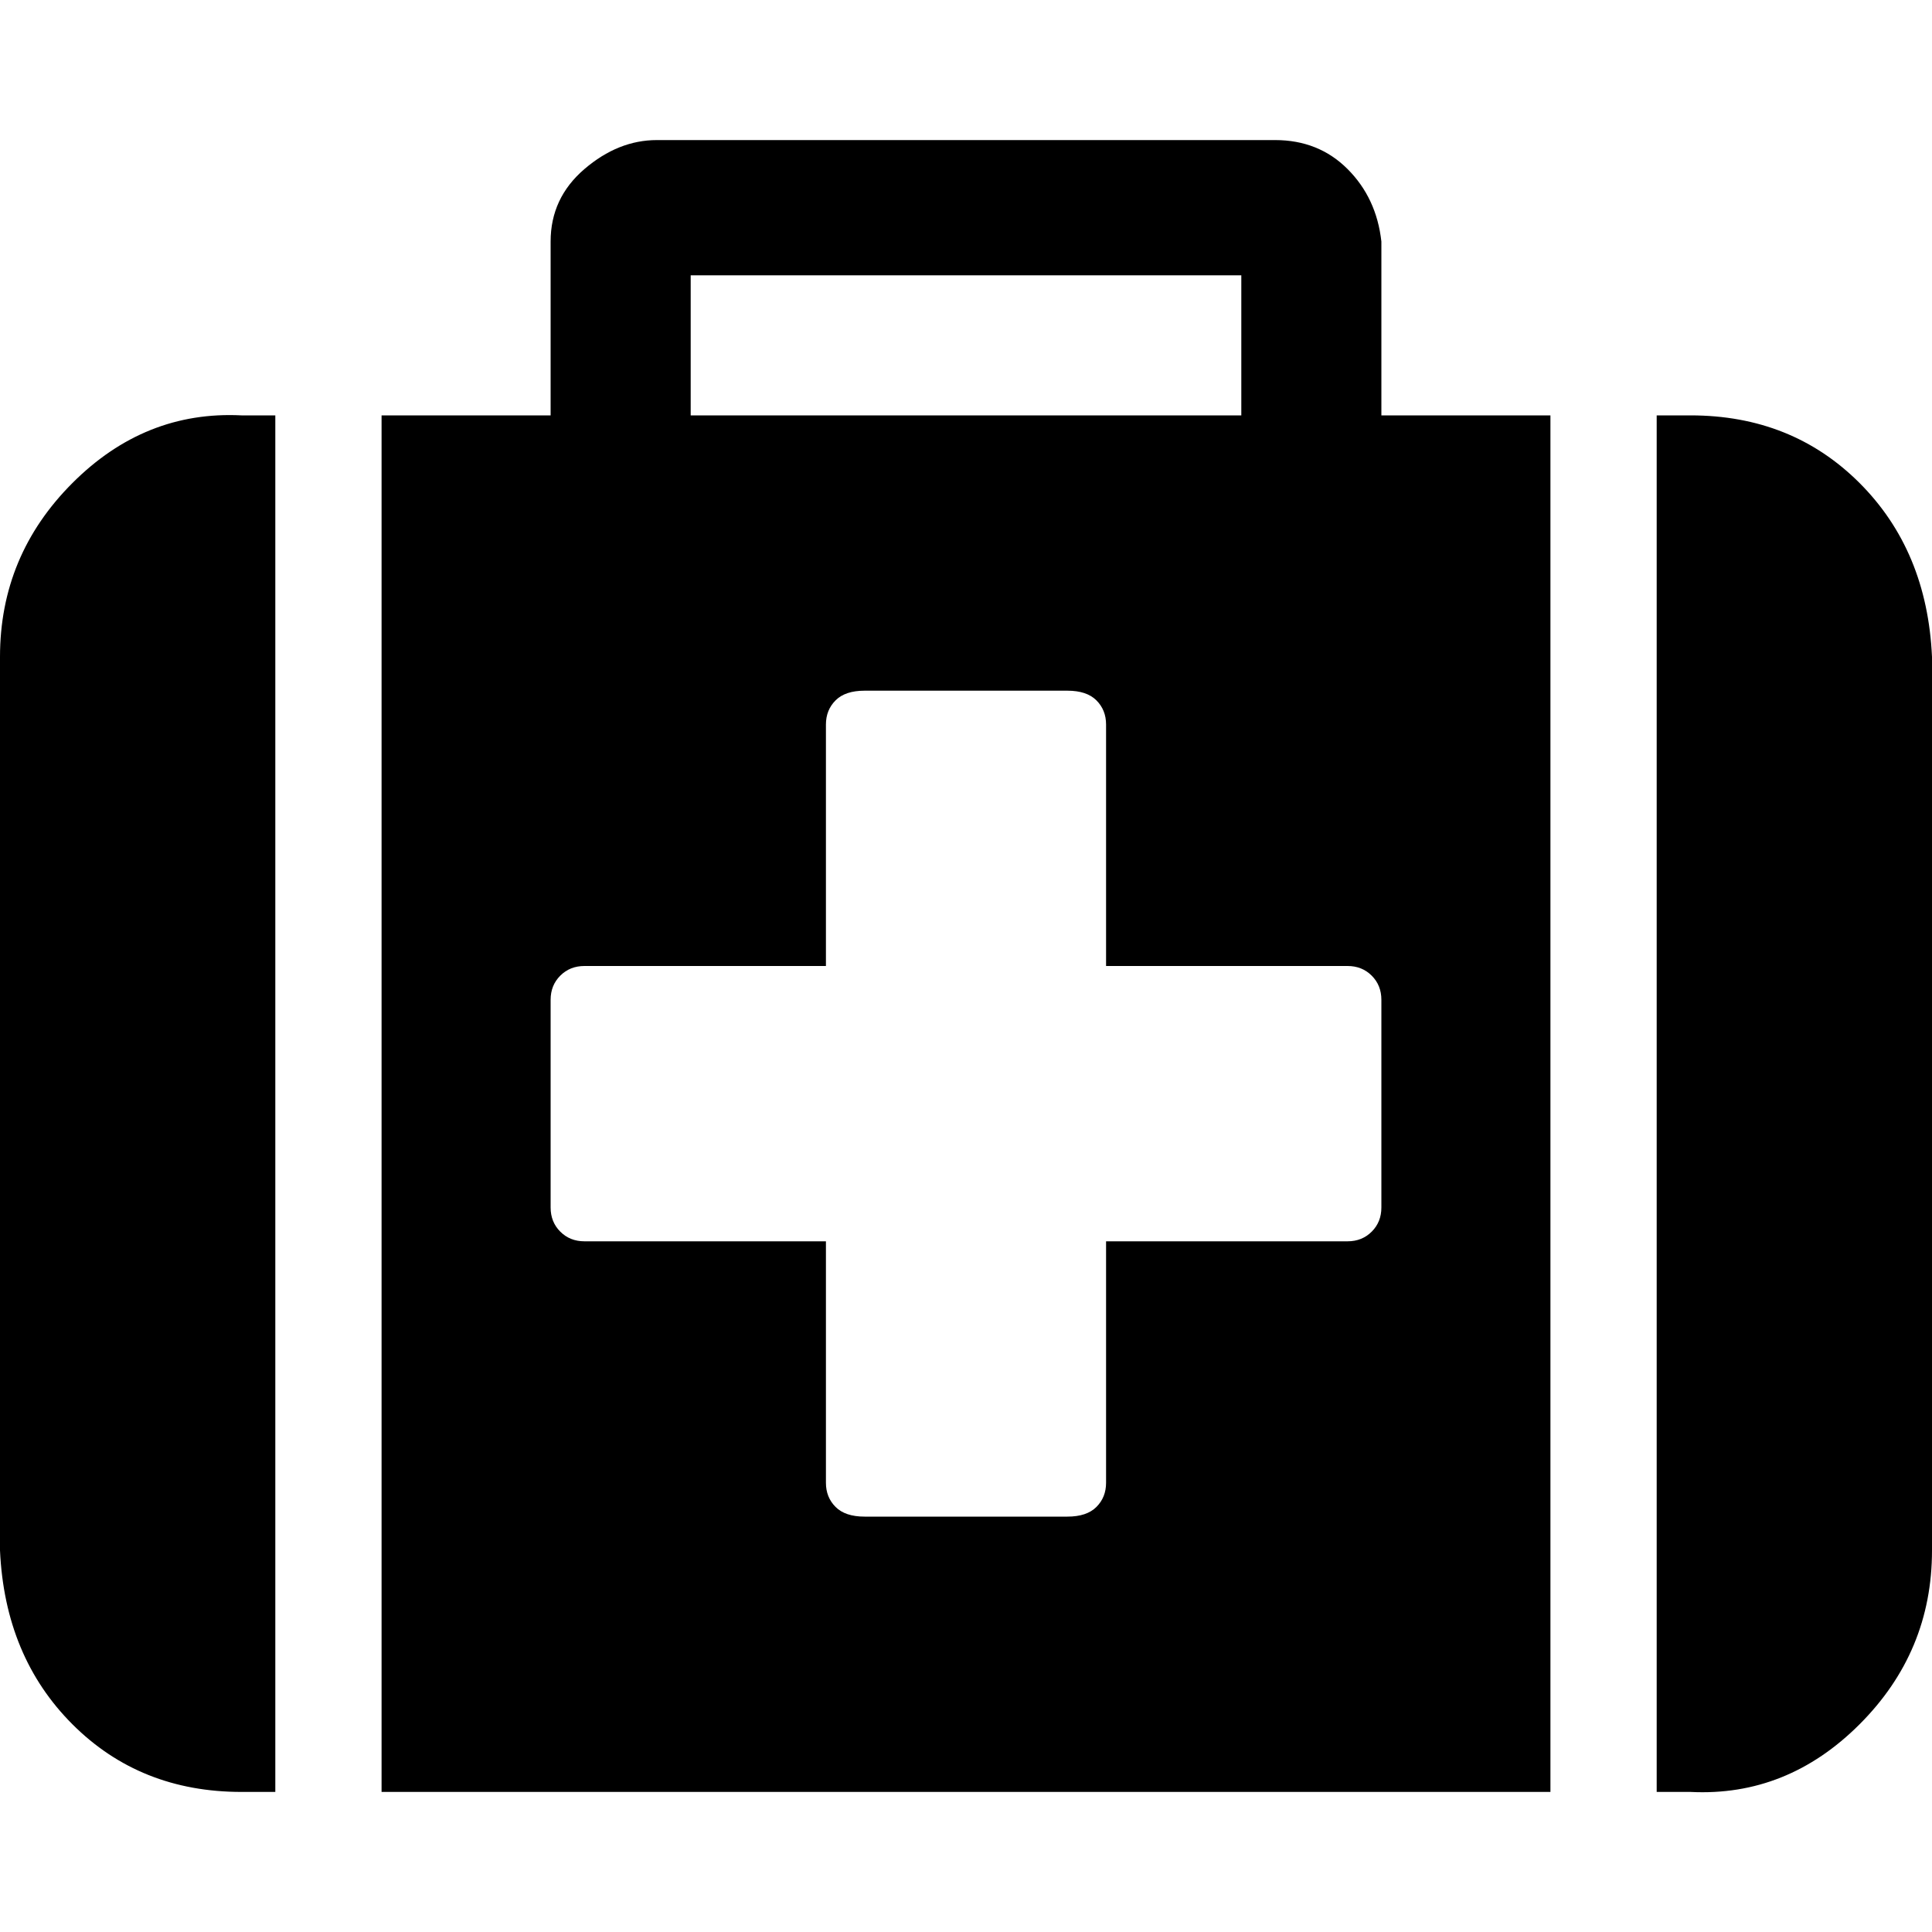 <?xml version="1.0"?><svg xmlns="http://www.w3.org/2000/svg" width="40" height="40" viewBox="0 0 40 40"><path  d="m28.6 25v-4.3q0-0.3-0.2-0.5t-0.5-0.2h-5v-5q0-0.3-0.2-0.5t-0.6-0.2h-4.2q-0.4 0-0.6 0.2t-0.2 0.5v5h-5q-0.3 0-0.5 0.2t-0.2 0.5v4.3q0 0.3 0.2 0.5t0.5 0.2h5v5q0 0.3 0.2 0.5t0.6 0.2h4.2q0.4 0 0.6-0.2t0.2-0.5v-5h5q0.3 0 0.5-0.2t0.2-0.5z m-14.3-16.4h11.4v-2.9h-11.4v2.9z m-8.6 0v28.5h-0.7q-2.1 0-3.5-1.4t-1.5-3.6v-18.5q0-2.1 1.5-3.6t3.5-1.4h0.7z m26.4 0v28.5h-24.2v-28.5h3.5v-3.6q0-0.9 0.7-1.5t1.5-0.6h12.8q0.9 0 1.5 0.6t0.7 1.5v3.6h3.5z m7.9 5v18.5q0 2.1-1.5 3.6t-3.5 1.4h-0.7v-28.5h0.7q2.1 0 3.5 1.4t1.5 3.6z"></path></svg>